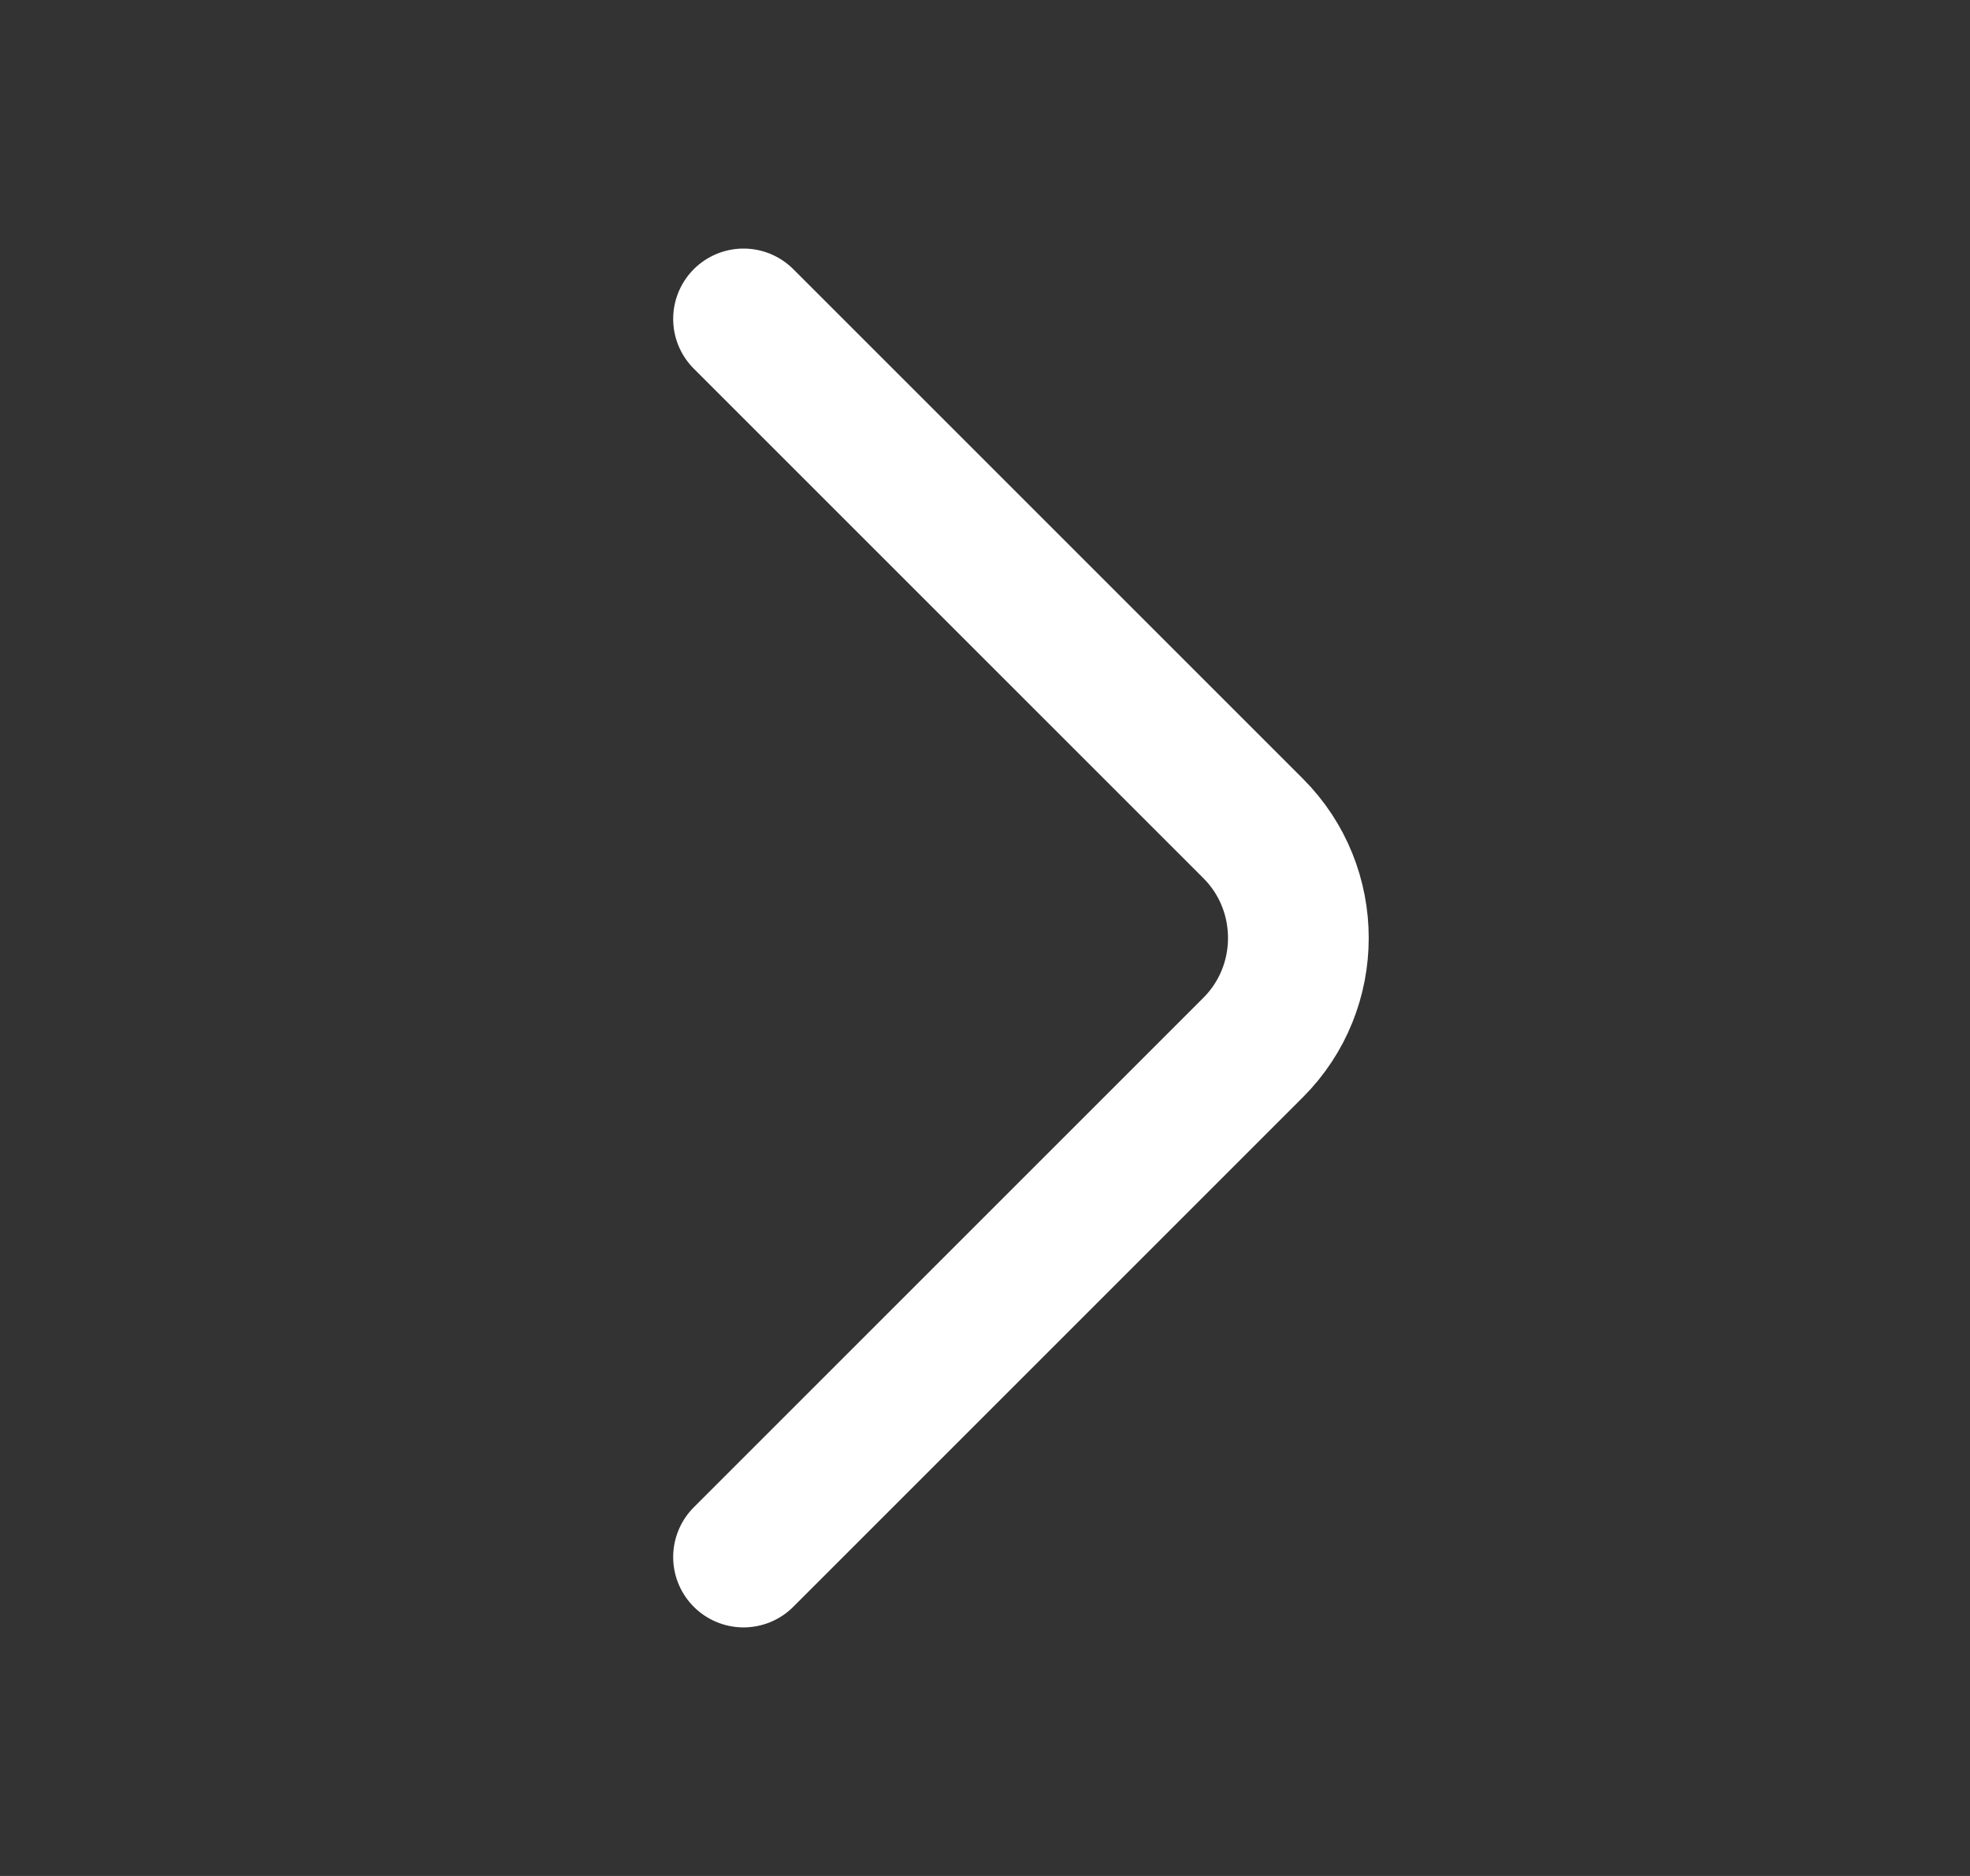<svg width="21" height="20" viewBox="0 0 21 20" fill="none" xmlns="http://www.w3.org/2000/svg">
<rect x="0" y="0" width="21" height="20" fill="#333333" stroke="none"/>
<g id="vuesax/linear/arrow-right">
<g id="arrow-right">
<path id="Vector" d="M7.926 16.6L13.359 11.167C14.001 10.525 14.001 9.475 13.359 8.833L7.926 3.4" stroke="white" stroke-width="1.5" stroke-miterlimit="10" stroke-linecap="round" stroke-linejoin="round"/>
</g>
</g>
</svg>
